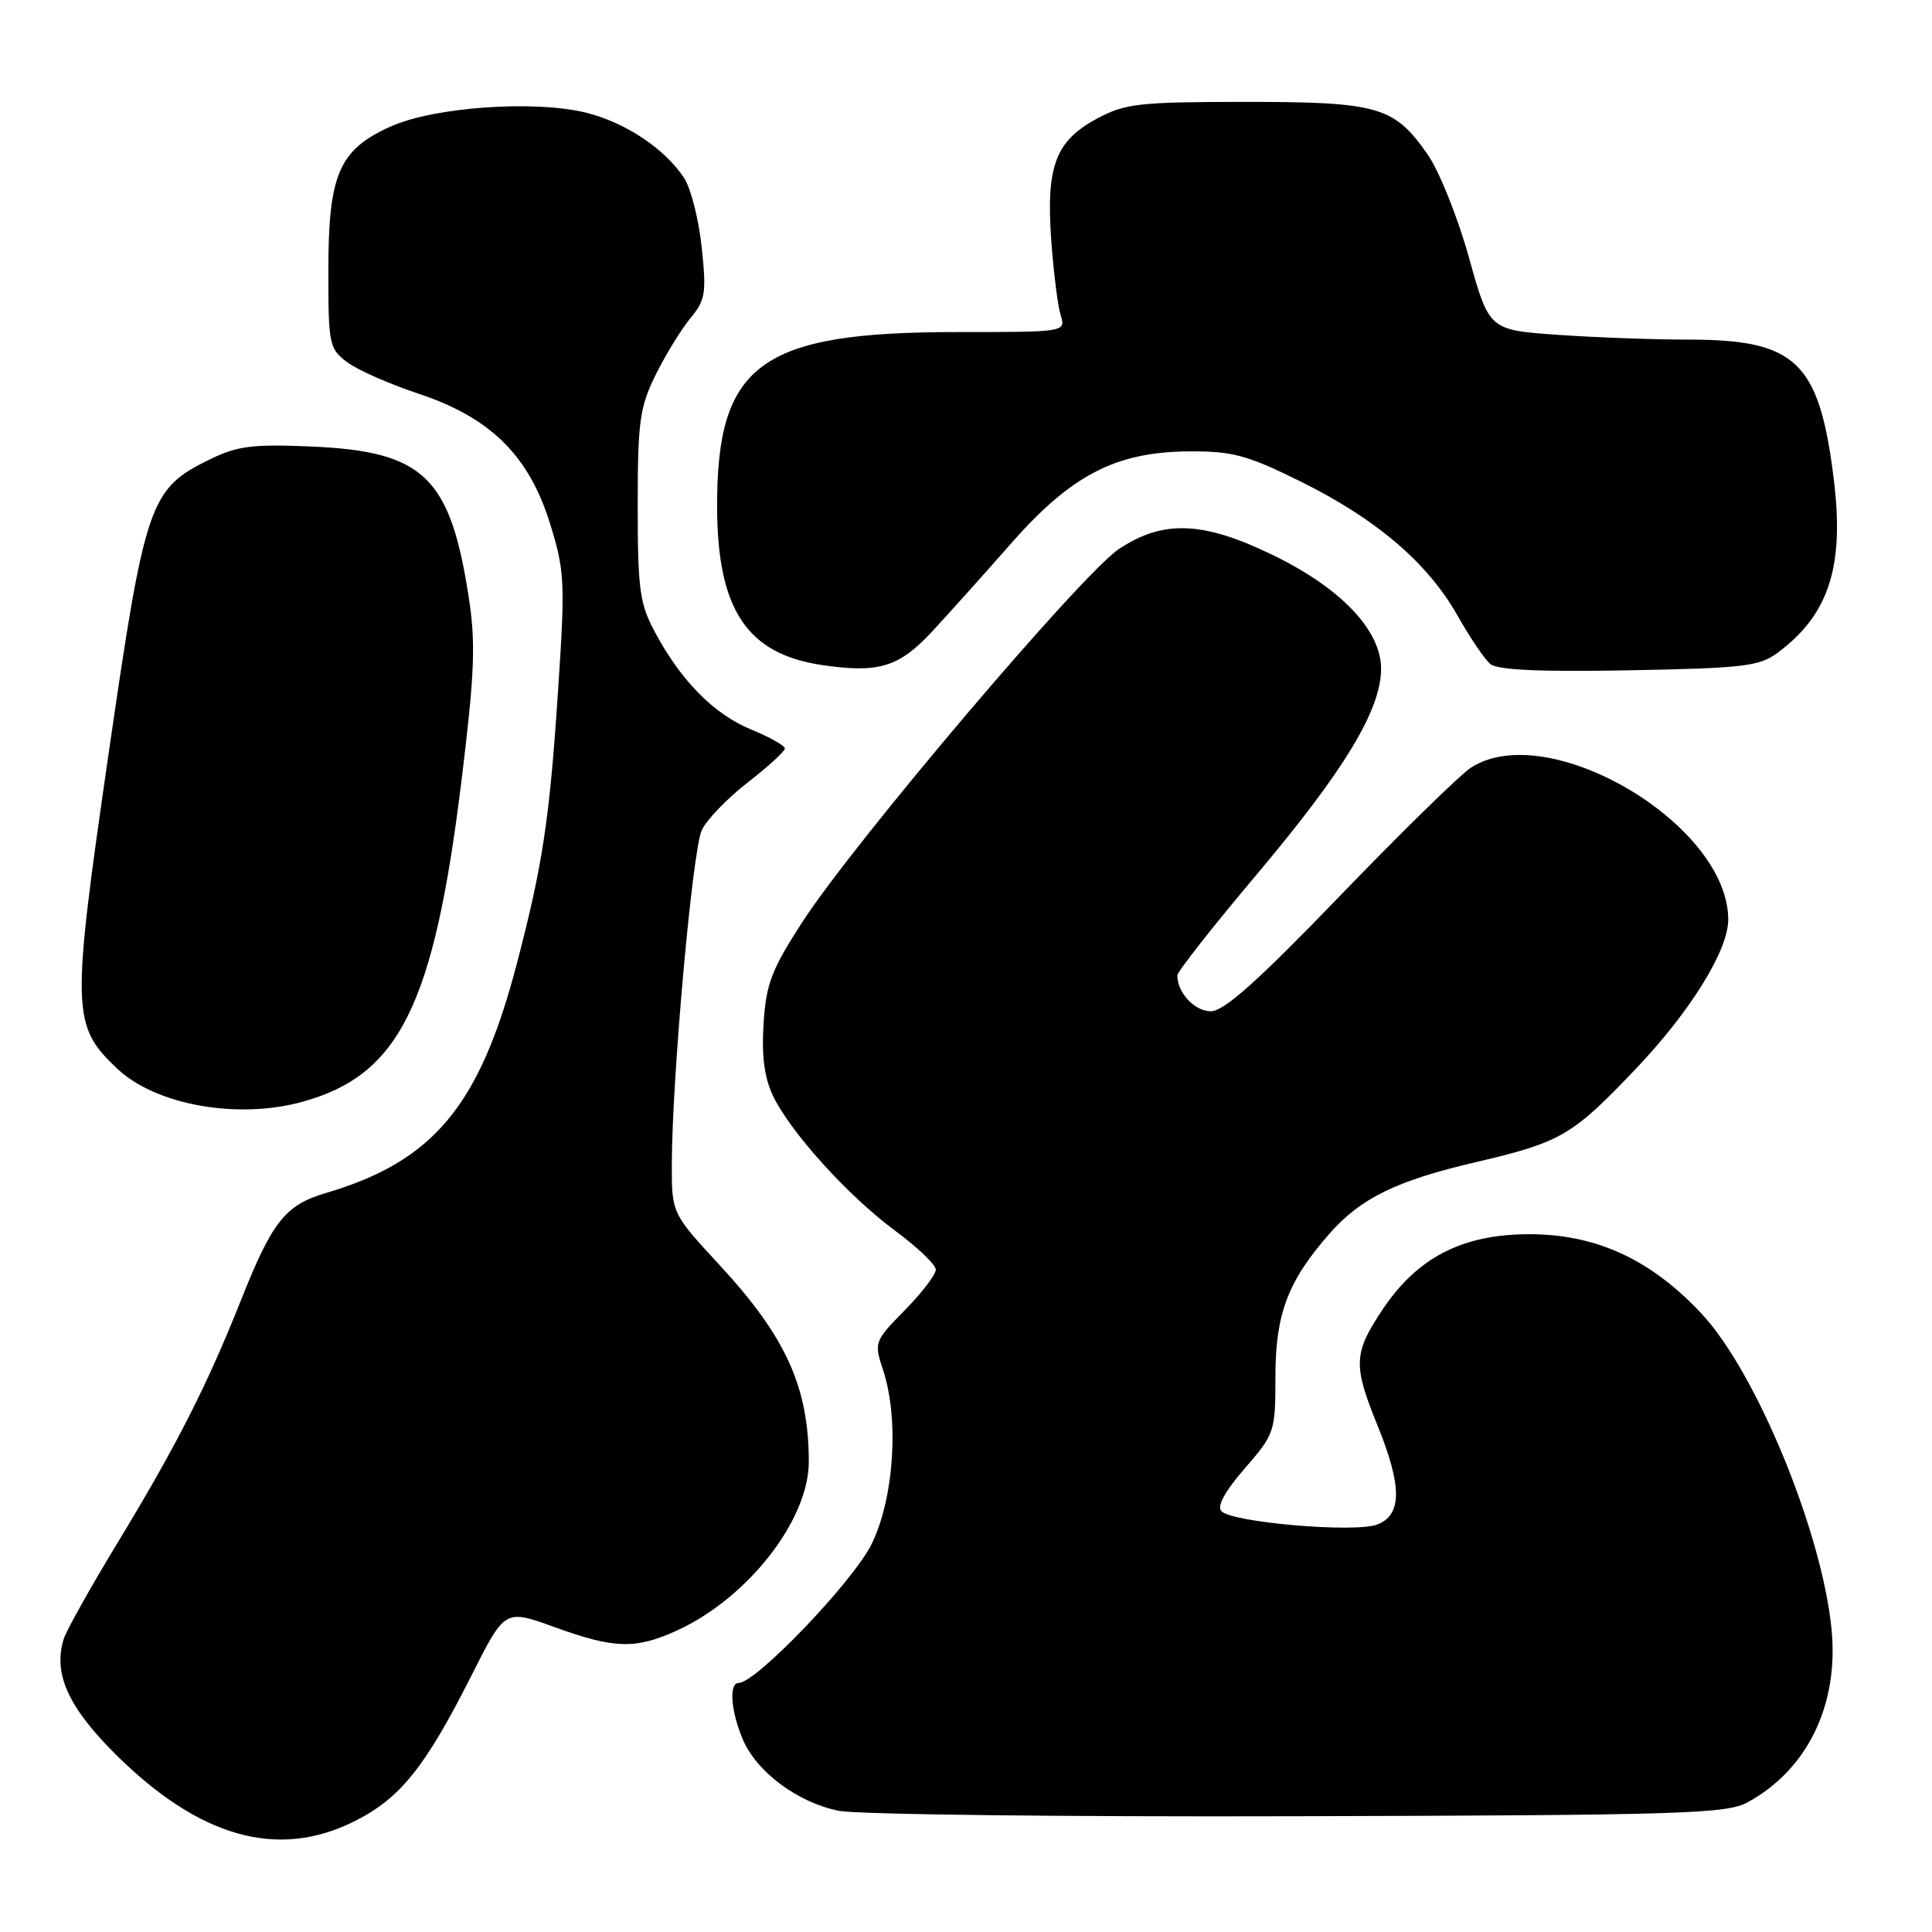 <?xml version="1.0" encoding="UTF-8" standalone="no"?>
<!DOCTYPE svg PUBLIC "-//W3C//DTD SVG 1.1//EN" "http://www.w3.org/Graphics/SVG/1.1/DTD/svg11.dtd" >
<svg xmlns="http://www.w3.org/2000/svg" xmlns:xlink="http://www.w3.org/1999/xlink" version="1.1" viewBox="0 0 256 256">
 <g >
 <path fill="currentColor"
d=" M 46.90 241.36 C 53.04 238.30 56.32 234.22 62.55 221.86 C 66.91 213.22 66.91 213.22 73.50 215.61 C 81.40 218.47 84.18 218.55 89.64 216.08 C 99.05 211.80 107.17 201.43 107.17 193.69 C 107.17 183.82 104.13 177.12 95.35 167.63 C 89.00 160.76 89.00 160.76 89.02 154.13 C 89.06 142.67 91.76 112.61 92.99 110.00 C 93.63 108.62 96.37 105.78 99.08 103.68 C 101.79 101.57 104.00 99.55 104.00 99.18 C 103.99 98.80 101.98 97.67 99.52 96.66 C 94.60 94.64 90.21 90.19 86.76 83.72 C 84.76 79.99 84.50 78.06 84.50 67.00 C 84.50 55.87 84.76 53.97 86.87 49.68 C 88.18 47.03 90.25 43.66 91.47 42.18 C 93.48 39.76 93.62 38.84 92.98 32.78 C 92.59 29.08 91.54 24.94 90.65 23.59 C 88.12 19.73 82.93 16.26 77.73 14.95 C 70.92 13.24 57.60 14.16 51.82 16.74 C 44.93 19.81 43.51 23.06 43.51 35.81 C 43.50 45.59 43.62 46.20 45.97 47.97 C 47.32 49.00 51.59 50.88 55.46 52.17 C 65.02 55.34 70.11 60.39 72.91 69.46 C 74.82 75.64 74.90 77.16 73.96 91.30 C 72.83 108.54 71.91 114.63 68.47 127.74 C 63.54 146.56 57.45 153.87 43.18 158.08 C 37.80 159.67 36.08 161.84 31.95 172.23 C 27.46 183.54 23.37 191.59 15.66 204.29 C 12.06 210.22 8.82 216.00 8.46 217.12 C 7.00 221.72 9.01 226.19 15.33 232.47 C 26.43 243.48 36.79 246.40 46.90 241.36 Z  M 231.60 238.80 C 239.48 234.48 243.64 225.94 242.70 216.00 C 241.49 203.14 232.73 181.83 225.46 174.06 C 218.70 166.83 211.39 163.49 202.45 163.54 C 193.64 163.59 187.73 166.68 183.11 173.65 C 179.35 179.32 179.29 180.90 182.50 188.81 C 185.81 196.95 185.80 200.74 182.48 202.01 C 179.53 203.13 163.35 201.75 161.85 200.25 C 161.21 199.61 162.28 197.64 164.94 194.57 C 168.91 189.99 169.00 189.71 169.00 182.40 C 169.00 174.11 170.65 169.74 176.16 163.47 C 180.29 158.76 185.05 156.44 195.52 154.00 C 206.85 151.35 208.33 150.49 216.77 141.61 C 224.01 133.99 229.00 125.92 229.00 121.85 C 229.00 109.18 205.01 95.06 194.85 101.76 C 193.40 102.72 185.60 110.36 177.51 118.75 C 166.67 129.99 162.19 134.00 160.44 134.00 C 158.30 134.00 156.00 131.54 156.00 129.25 C 156.00 128.76 160.71 122.77 166.47 115.93 C 178.16 102.06 183.00 94.05 183.00 88.61 C 183.00 83.48 177.60 77.85 168.50 73.47 C 159.33 69.05 154.11 68.87 148.26 72.75 C 143.38 75.98 113.17 111.59 106.31 122.18 C 102.24 128.47 101.51 130.36 101.18 135.62 C 100.90 139.88 101.28 142.78 102.40 145.15 C 104.70 149.99 112.37 158.47 118.64 163.10 C 121.59 165.28 124.00 167.59 124.00 168.24 C 124.00 168.89 122.15 171.31 119.89 173.61 C 115.85 177.72 115.80 177.87 117.01 181.53 C 119.16 188.03 118.47 198.52 115.50 204.58 C 113.09 209.51 100.18 223.00 97.88 223.00 C 96.57 223.00 96.82 226.63 98.39 230.40 C 100.21 234.76 105.67 238.84 111.14 239.94 C 113.54 240.43 140.93 240.75 172.00 240.66 C 223.09 240.52 228.80 240.34 231.60 238.80 Z  M 40.12 145.98 C 52.92 142.43 57.48 133.21 61.13 103.61 C 62.88 89.35 63.05 85.31 62.14 79.34 C 59.69 63.21 56.19 59.82 41.34 59.17 C 33.47 58.83 31.48 59.08 27.81 60.87 C 19.80 64.78 19.23 66.44 14.35 100.15 C 9.44 134.01 9.50 135.91 15.55 141.62 C 20.67 146.44 31.52 148.37 40.12 145.98 Z  M 123.50 83.69 C 125.70 81.32 130.40 76.08 133.94 72.05 C 141.97 62.91 147.85 59.87 157.61 59.81 C 163.35 59.78 165.26 60.30 172.41 63.84 C 182.42 68.80 189.19 74.60 193.13 81.57 C 194.76 84.47 196.72 87.35 197.48 87.99 C 198.44 88.78 204.11 89.04 215.86 88.82 C 231.19 88.53 233.13 88.30 235.62 86.44 C 242.38 81.38 244.42 74.99 242.97 63.37 C 241.04 47.92 237.99 45.00 223.75 45.00 C 219.11 45.00 211.26 44.71 206.32 44.36 C 197.32 43.72 197.32 43.72 194.64 34.11 C 193.17 28.83 190.72 22.70 189.19 20.50 C 184.75 14.10 182.66 13.50 165.00 13.50 C 150.96 13.51 149.11 13.71 145.39 15.70 C 139.87 18.65 138.60 22.00 139.29 31.77 C 139.60 36.02 140.15 40.51 140.54 41.75 C 141.23 44.00 141.23 44.00 126.80 44.00 C 100.73 44.00 94.97 48.21 95.02 67.22 C 95.06 80.76 98.97 86.65 108.91 88.12 C 116.42 89.23 119.12 88.41 123.50 83.69 Z "/>
</g>
</svg>